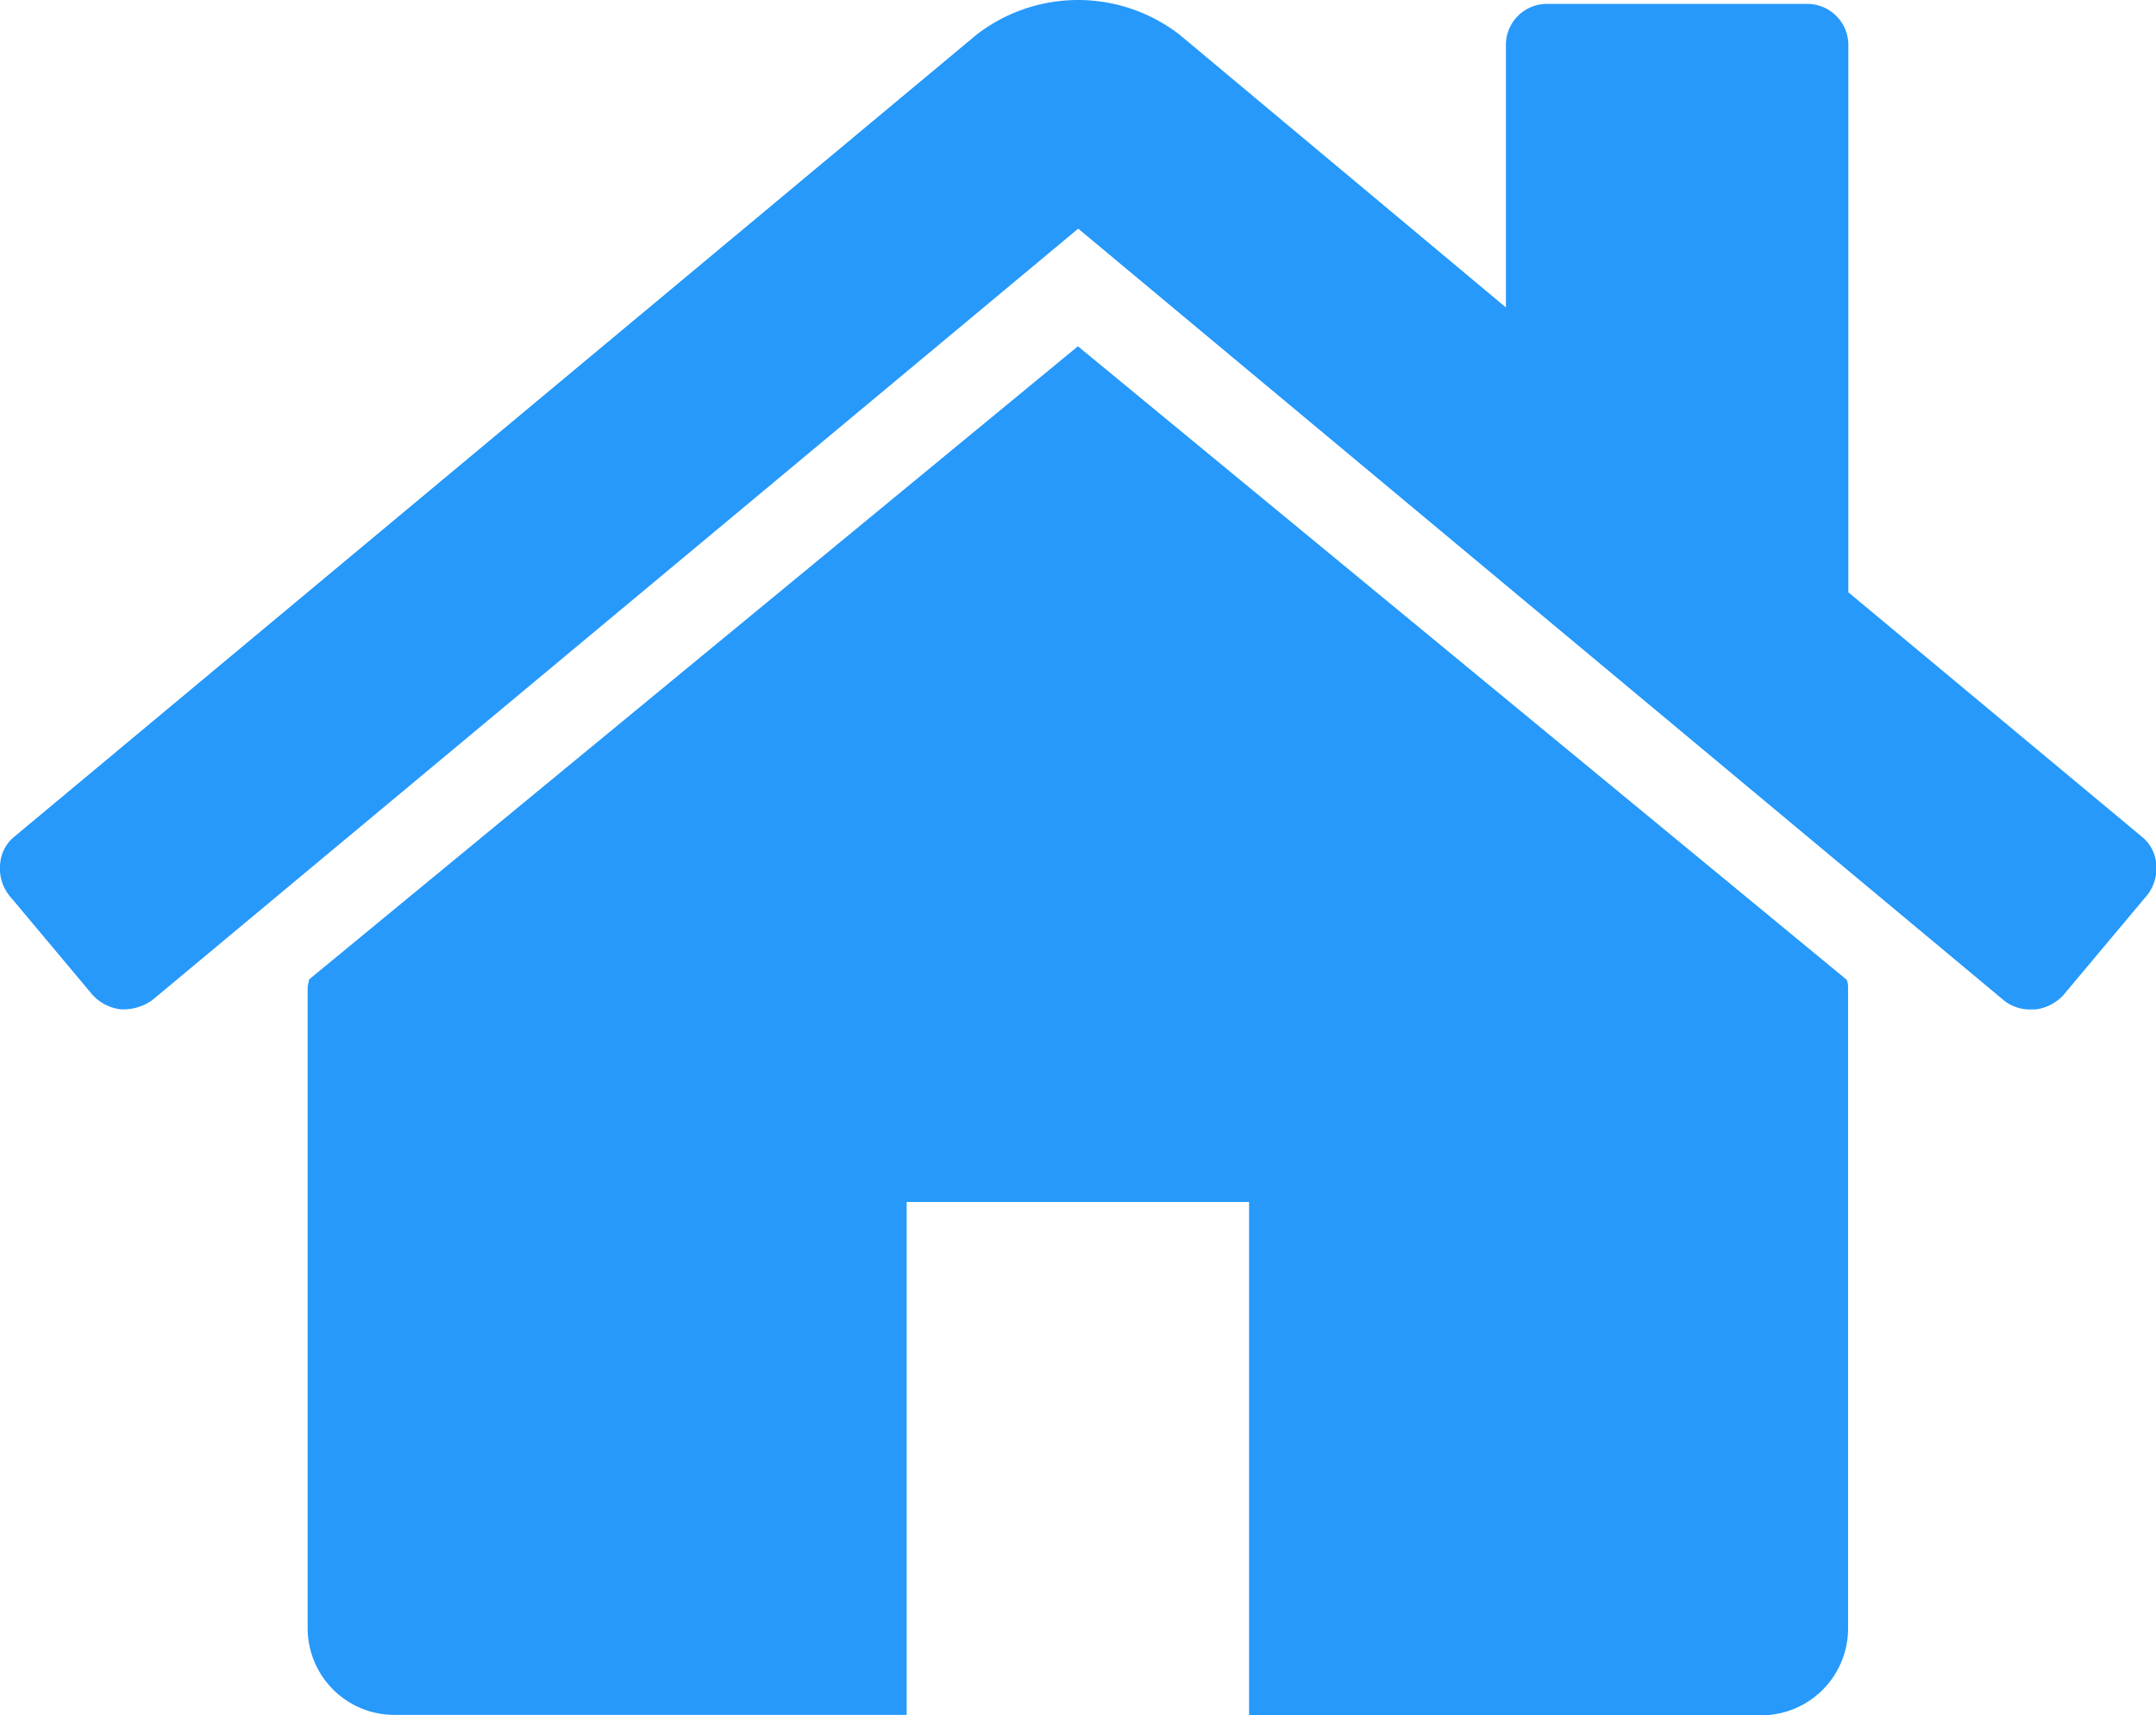<svg xmlns="http://www.w3.org/2000/svg" width="15.999" height="12.732" viewBox="0 0 15.999 12.732">
  <g id="home" transform="translate(0.001 -46.994)">
    <g id="Group_7" data-name="Group 7" transform="translate(-0.001 46.994)">
      <path id="Path_666" data-name="Path 666" d="M71.414,120.939l-5.706,4.7a.135.135,0,0,1-.005.03.136.136,0,0,0-.005.03v4.763a.644.644,0,0,0,.635.635h3.81V127.29h2.541V131.1h3.81a.645.645,0,0,0,.635-.635V125.7a.14.14,0,0,0-.01-.059Z" transform="translate(-63.415 -118.369)" fill="#2699fb"/>
      <path id="Path_667" data-name="Path 667" d="M15.888,53.2,13.715,51.39V47.341a.306.306,0,0,0-.318-.318H11.492a.305.305,0,0,0-.318.318v1.935L8.753,47.252a1.231,1.231,0,0,0-1.508,0L.11,53.2A.288.288,0,0,0,0,53.409a.321.321,0,0,0,.069.233l.615.734a.338.338,0,0,0,.208.109.369.369,0,0,0,.238-.069L8,48.691l6.867,5.726a.306.306,0,0,0,.208.069h.03a.339.339,0,0,0,.208-.109l.615-.734A.321.321,0,0,0,16,53.409.289.289,0,0,0,15.888,53.2Z" transform="translate(0.001 -46.994)" fill="#2699fb"/>
    </g>
  </g>
</svg>
